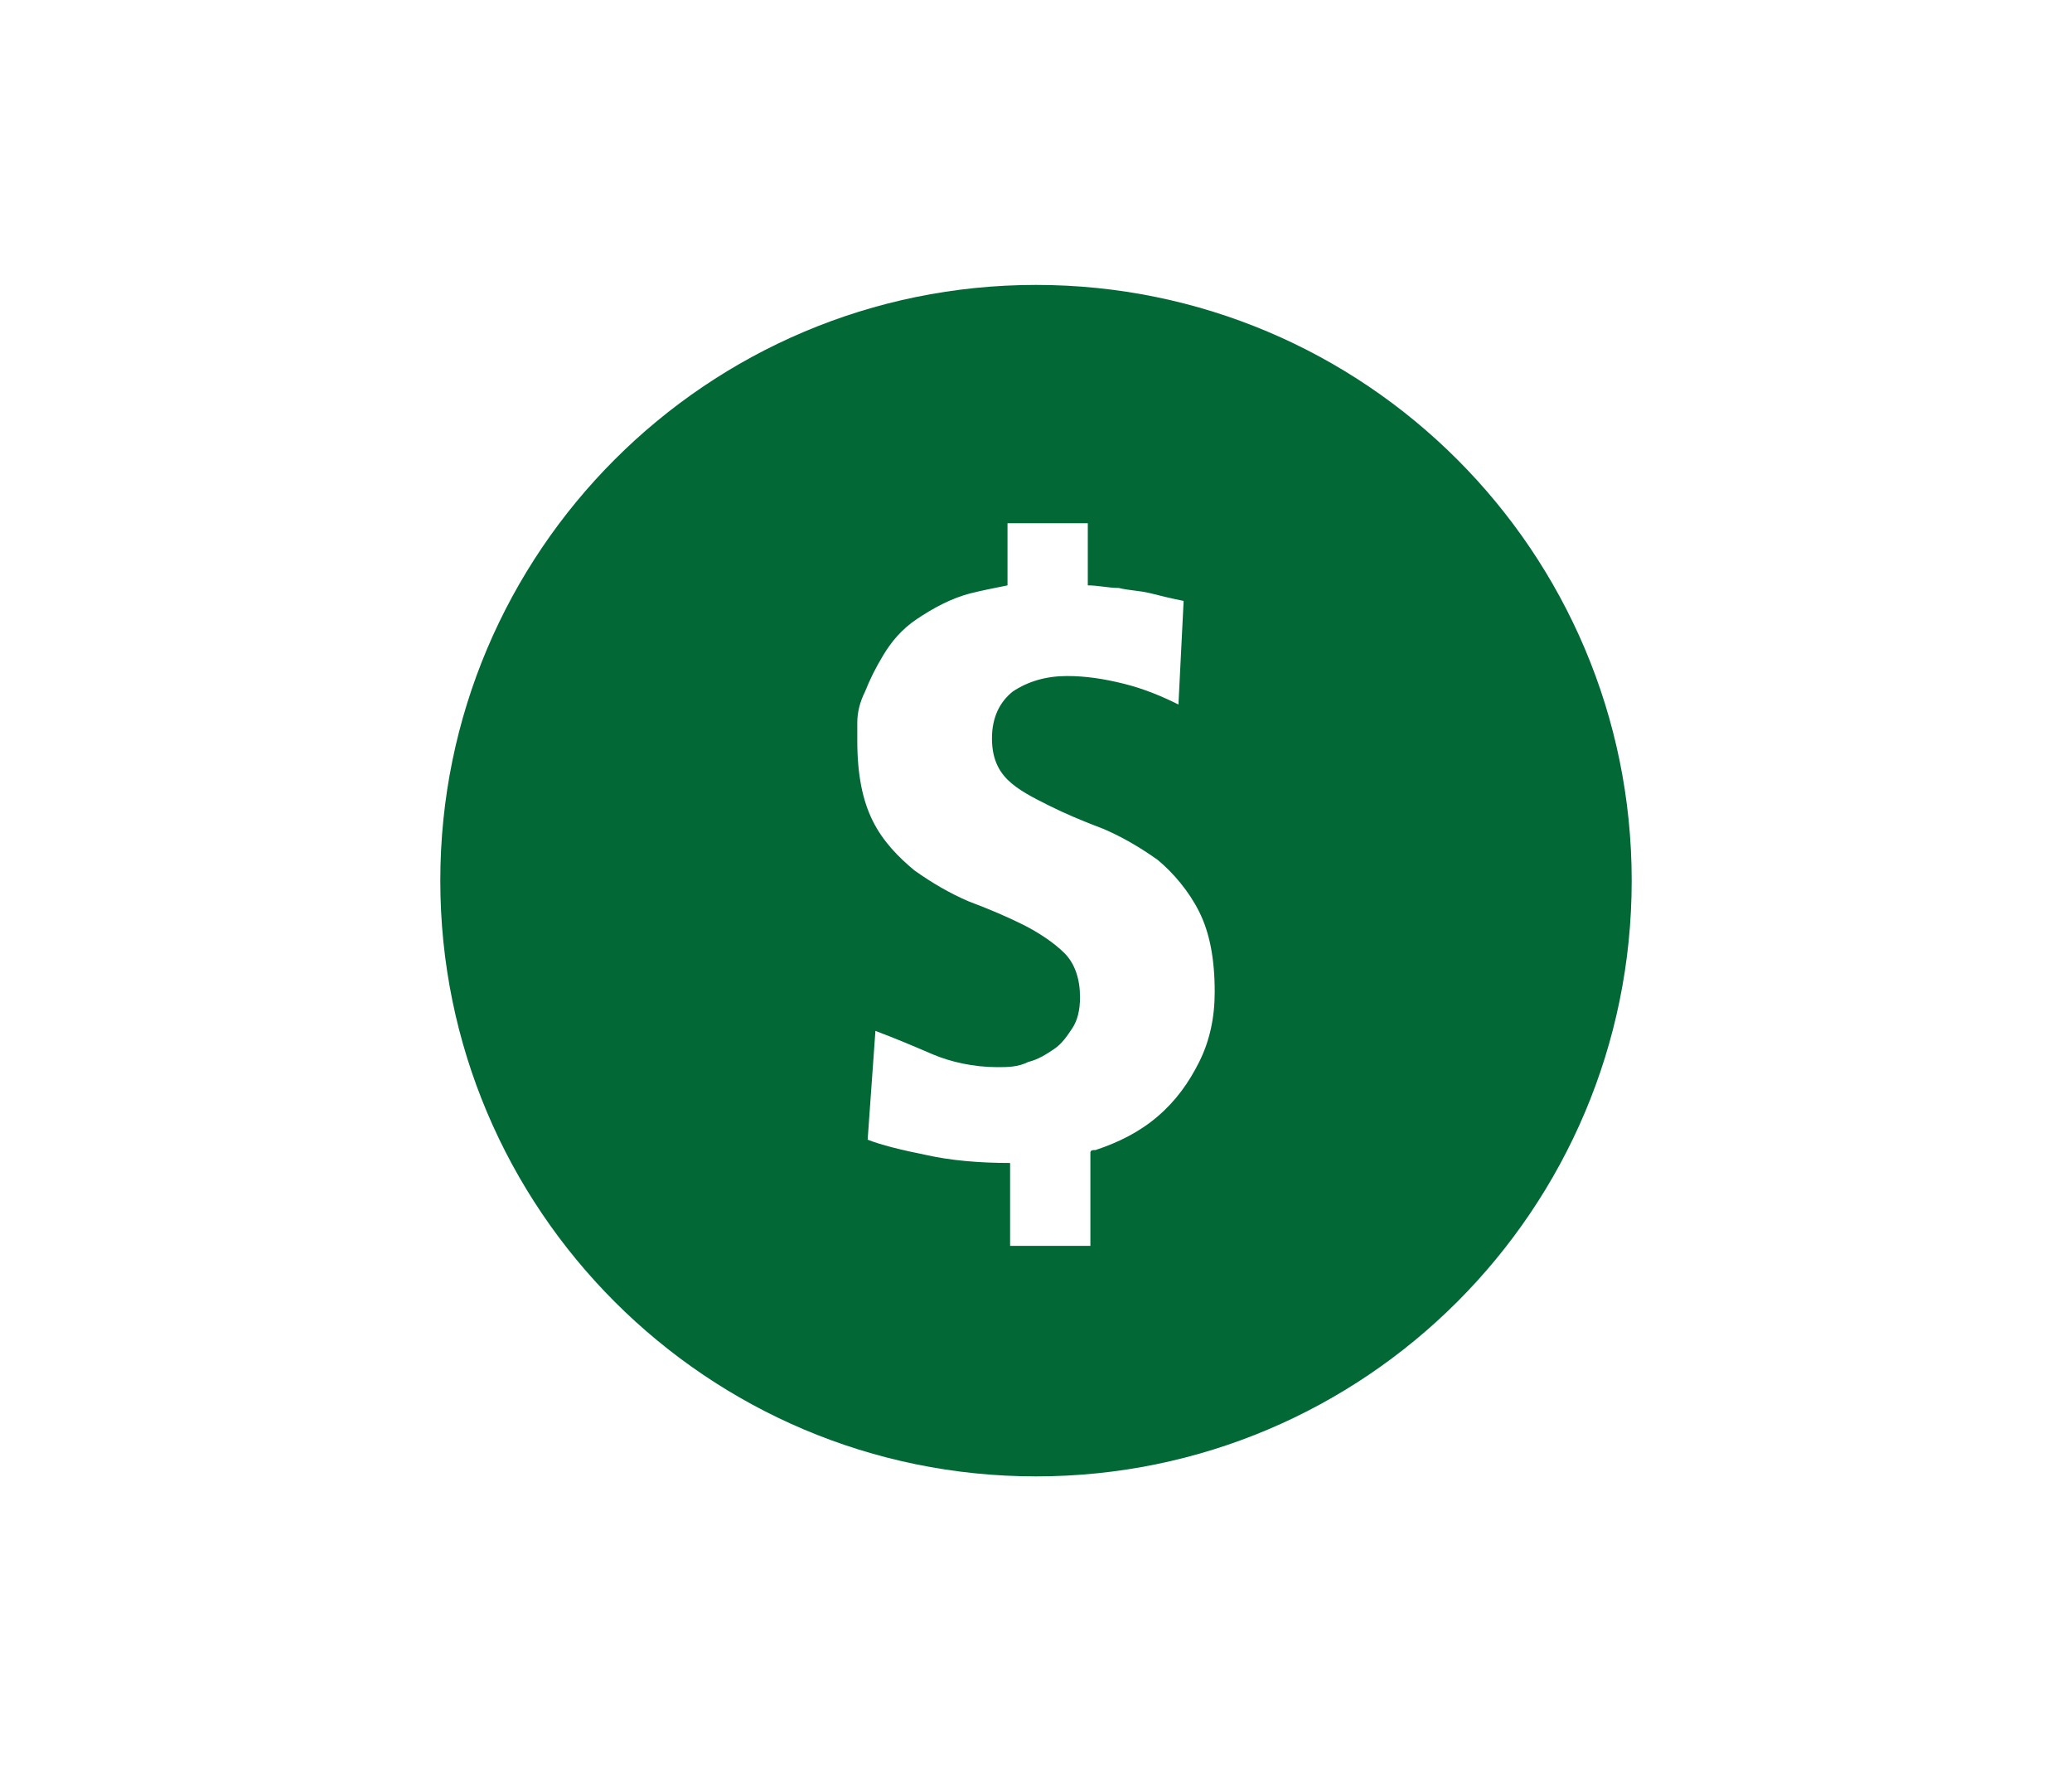 <?xml version="1.0" encoding="utf-8"?>
<!-- Generator: Adobe Illustrator 18.0.0, SVG Export Plug-In . SVG Version: 6.00 Build 0)  -->
<!DOCTYPE svg PUBLIC "-//W3C//DTD SVG 1.1//EN" "http://www.w3.org/Graphics/SVG/1.1/DTD/svg11.dtd">
<svg version="1.1" id="Fees" xmlns="http://www.w3.org/2000/svg" xmlns:xlink="http://www.w3.org/1999/xlink" x="0px" y="0px"
	 width="80px" height="69px" viewBox="-243 318.9 80 69" enable-background="new -243 318.9 80 69" xml:space="preserve">
<path fill="#016836" d="M-203,329.9c-12.7,0-23,10.3-23,23c0,12.7,10.3,23,23,23s23-10.3,23-23C-180,340.2-190.3,329.9-203,329.9z
	 M-196.7,359.9c-0.4,0.8-0.9,1.5-1.6,2.1c-0.7,0.6-1.5,1-2.4,1.3c-0.1,0-0.2,0-0.2,0.1v3.6h-3.1v-3.2c-1.2,0-2.3-0.1-3.2-0.3
	c-1-0.2-1.8-0.4-2.3-0.6l0.3-4.2c0.8,0.3,1.5,0.6,2.2,0.9c0.7,0.3,1.6,0.5,2.5,0.5c0.4,0,0.8,0,1.2-0.2c0.4-0.1,0.7-0.3,1-0.5
	c0.3-0.2,0.5-0.5,0.7-0.8s0.3-0.7,0.3-1.2c0-0.7-0.2-1.3-0.6-1.7c-0.4-0.4-1-0.8-1.6-1.1c-0.6-0.3-1.3-0.6-2.1-0.9
	c-0.7-0.3-1.4-0.7-2.1-1.2c-0.6-0.5-1.2-1.1-1.6-1.9c-0.4-0.8-0.6-1.8-0.6-3.1c0-0.1,0-0.3,0-0.7c0-0.4,0.1-0.8,0.3-1.2
	c0.2-0.5,0.4-0.9,0.7-1.4s0.7-1,1.3-1.4c0.6-0.4,1.3-0.8,2.1-1c0.4-0.1,0.9-0.2,1.4-0.3v-2.4h3.1v2.4c0.4,0,0.8,0.1,1.2,0.1
	c0.4,0.1,0.8,0.1,1.2,0.2c0.4,0.1,0.8,0.2,1.3,0.3l-0.2,4c-0.6-0.3-1.3-0.6-2.1-0.8c-0.8-0.2-1.5-0.3-2.2-0.3
	c-0.8,0-1.5,0.2-2.1,0.6c-0.5,0.4-0.8,1-0.8,1.8c0,0.7,0.2,1.2,0.6,1.6c0.4,0.4,1,0.7,1.6,1c0.6,0.3,1.3,0.6,2.1,0.9
	c0.7,0.3,1.4,0.7,2.1,1.2c0.6,0.5,1.2,1.2,1.6,2c0.4,0.8,0.6,1.8,0.6,3.1C-196.1,358.2-196.3,359.1-196.7,359.9z"/>
</svg>
